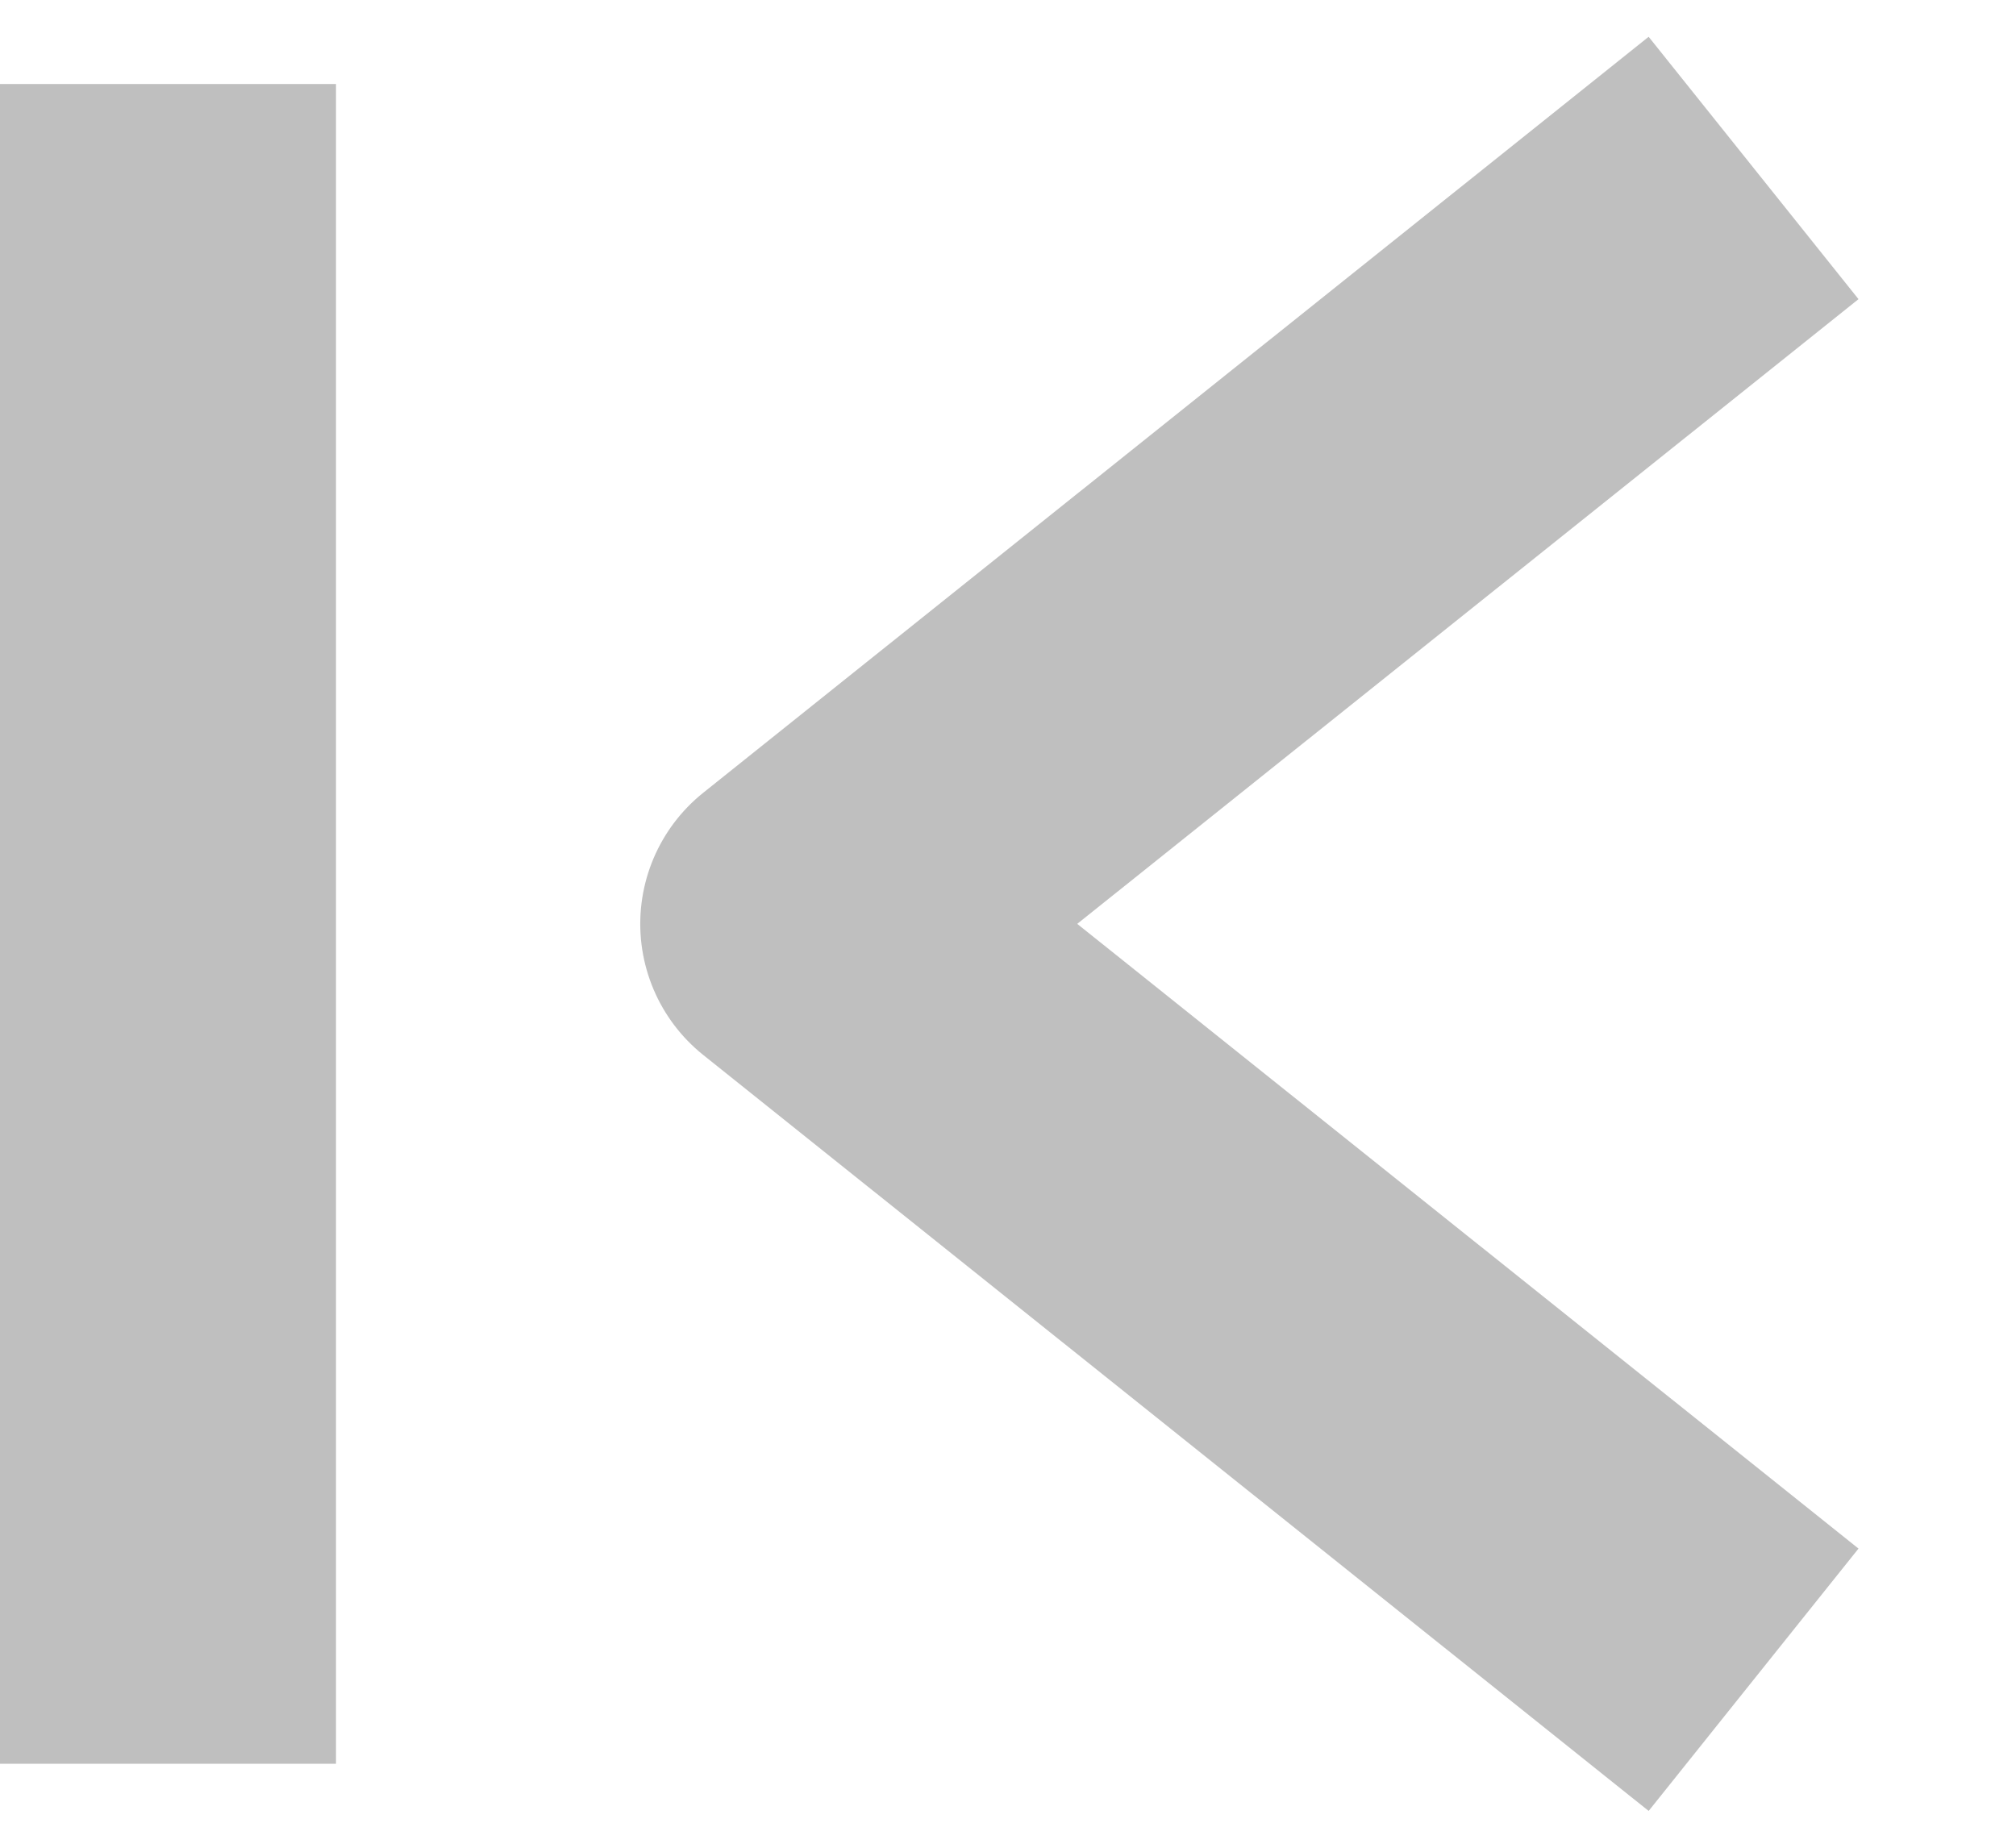 <svg xmlns="http://www.w3.org/2000/svg" width="12" height="11" viewBox="0 0 12 11">
    <g fill="none" fill-rule="evenodd" stroke="#000" stroke-linejoin="round" stroke-opacity=".25" stroke-width="2">
        <path d="M10.438 10L4.811 5.5 10.438 1M1 10.5V.5"/>
    </g>
</svg>

